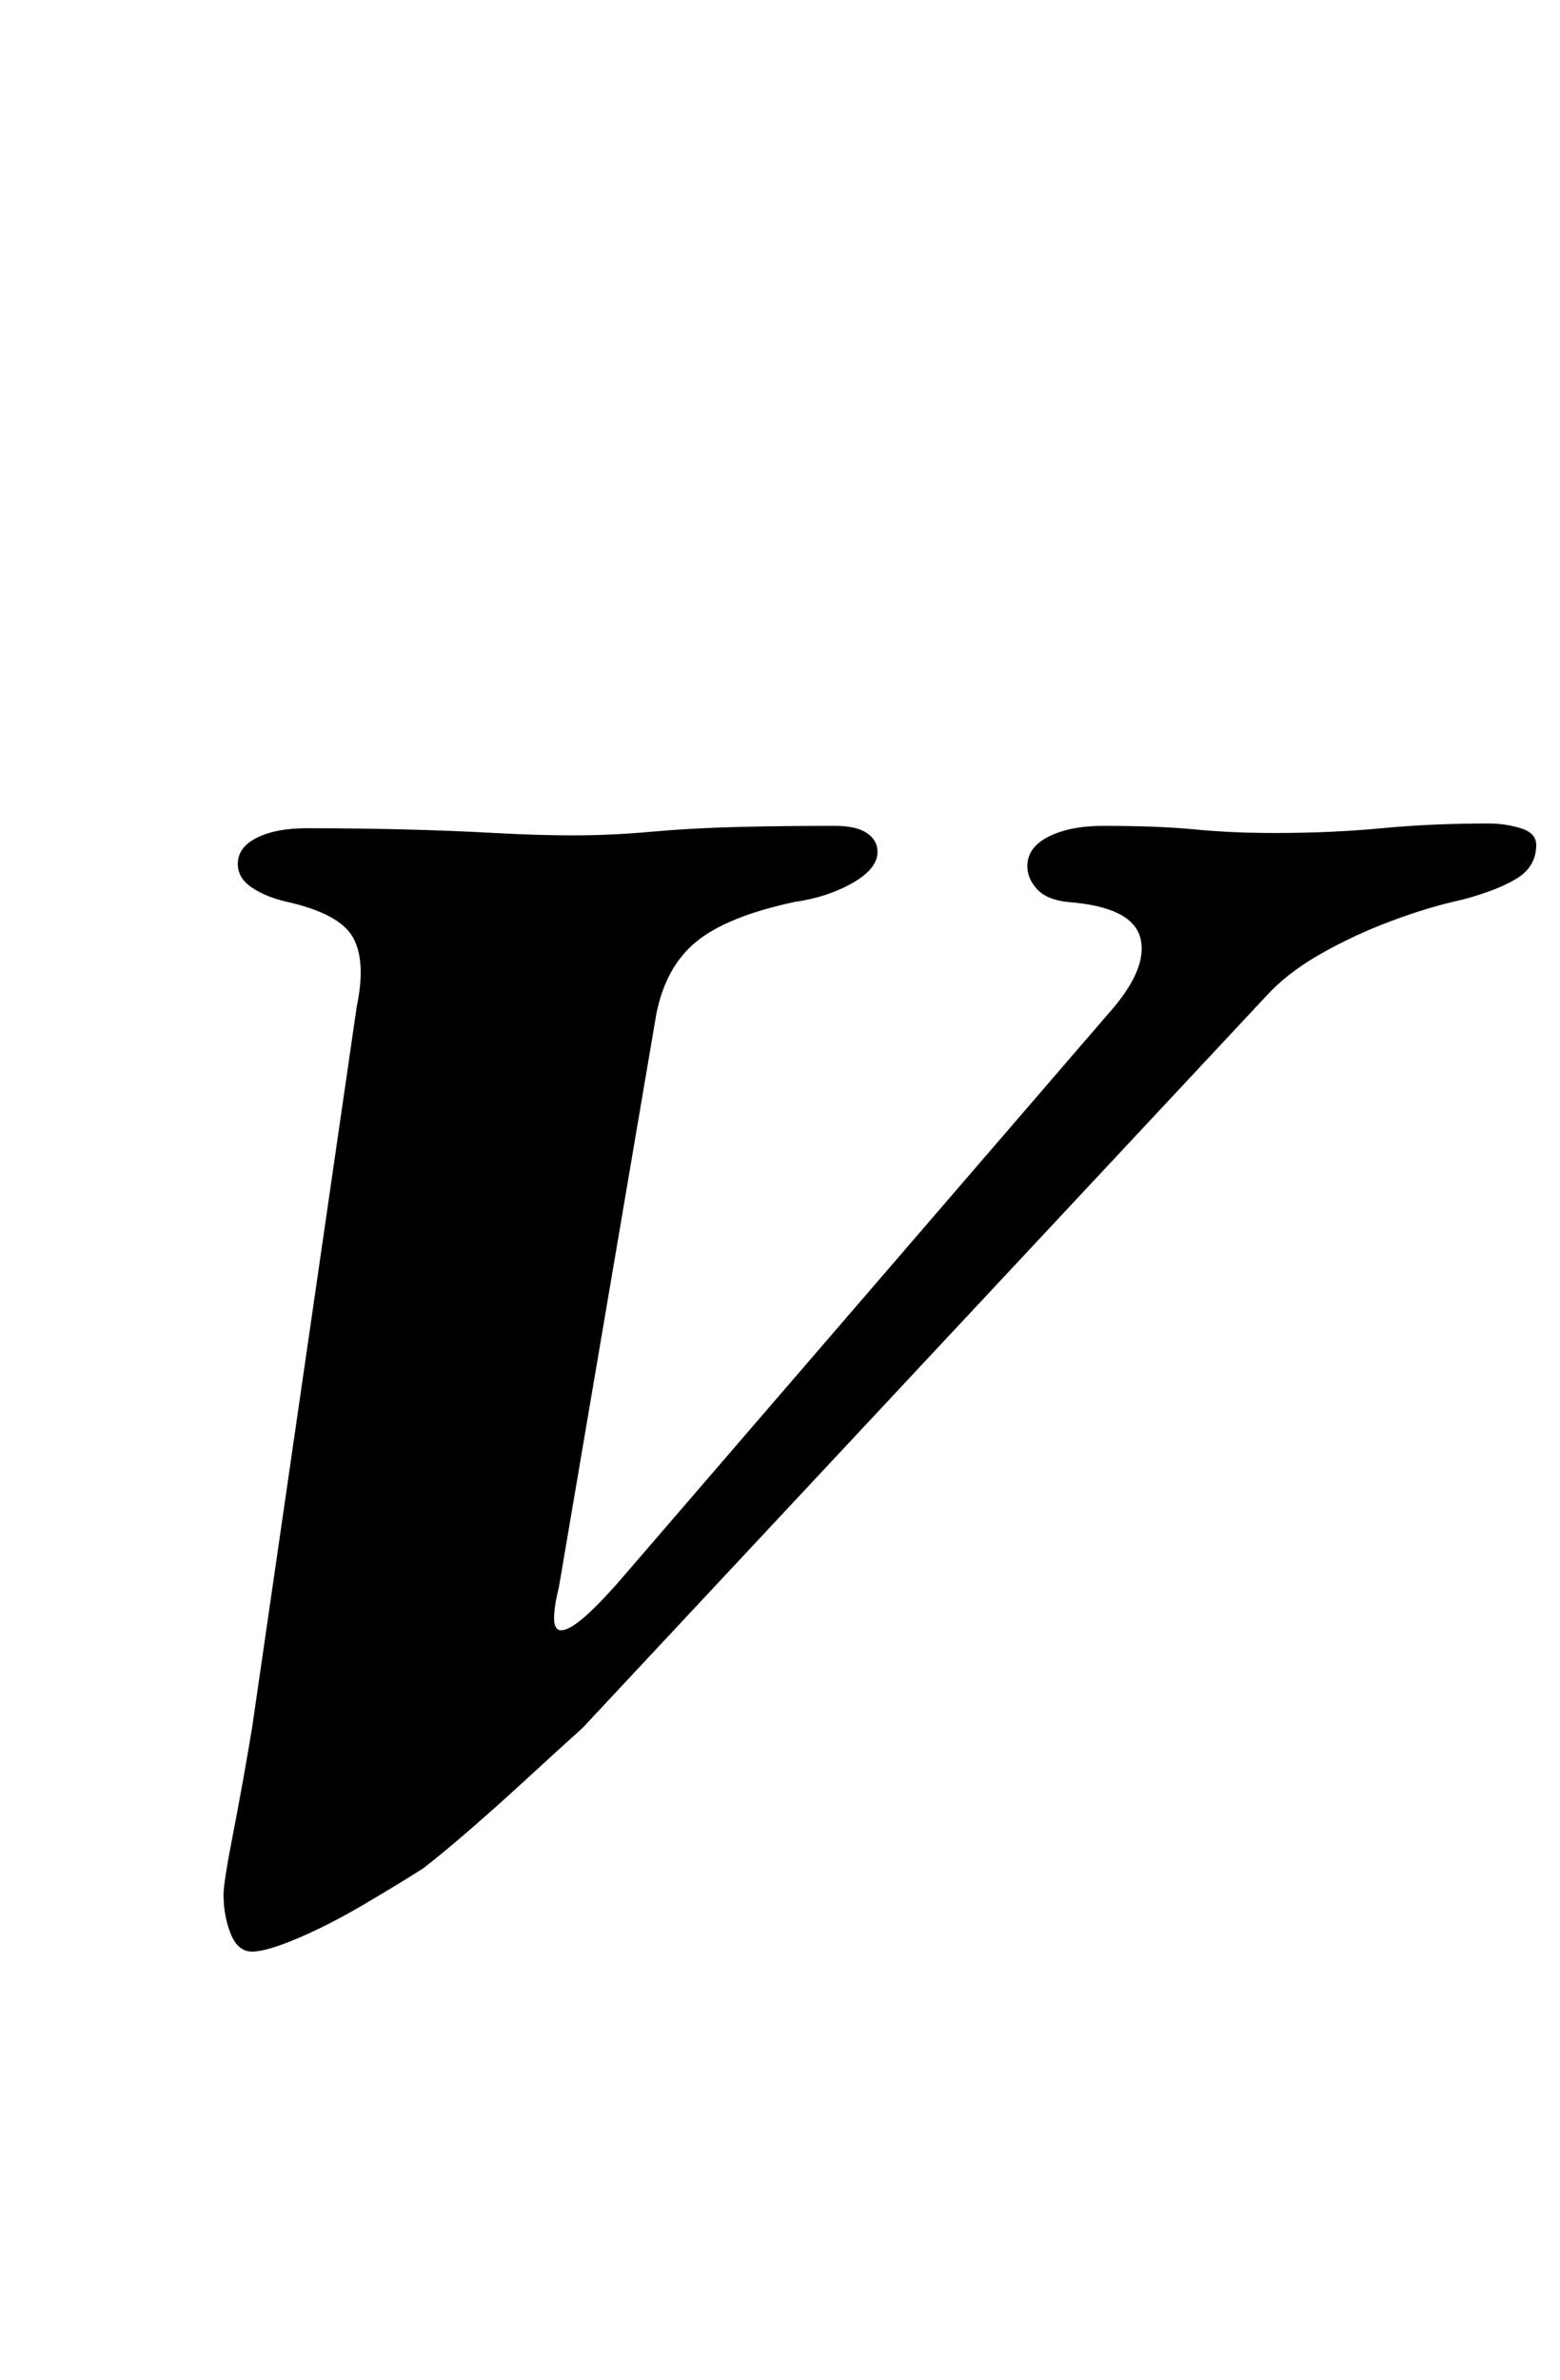 <?xml version="1.0" standalone="no"?>
<!DOCTYPE svg PUBLIC "-//W3C//DTD SVG 1.1//EN" "http://www.w3.org/Graphics/SVG/1.1/DTD/svg11.dtd" >
<svg xmlns="http://www.w3.org/2000/svg" xmlns:xlink="http://www.w3.org/1999/xlink" version="1.1" viewBox="-10 0 656 1000">
  <g transform="matrix(1 0 0 -1 0 800)">
   <path fill="currentColor"
d="M96 -20q-6 0 -9 7.5t-3 16.5q0 5 4 25.5t8 44.5l44 303q4 19 -1.5 29t-27.5 15q-9 2 -15 6t-6 10q0 7 8 11t21 4q21 0 41 -0.5t38 -1.5t33 -1q16 0 32.5 1.5t35.5 2t42 0.5q9 0 13.5 -3t4.5 -8q0 -7 -10.5 -13t-24.5 -8q-28 -6 -41 -16.5t-17 -30.5l-41 -241
q-2 -8 -2 -13t3 -5t8.5 4.5t14.5 14.5l207 240q17 19 13.5 32t-30.5 15q-9 1 -13 5.5t-4 9.5q0 8 9 12.5t23 4.5q23 0 38.5 -1.5t33.5 -1.5q24 0 45 2t45 2q7 0 13.5 -2t6.5 -7q0 -9 -8 -14t-23 -9q-14 -3 -30 -9t-30 -14t-23 -18l-287 -307q-10 -9 -22.5 -20.5t-24 -21.5
t-20.5 -17q-11 -7 -25.5 -15.5t-27.5 -14t-19 -5.5z" />
  </g>

</svg>
